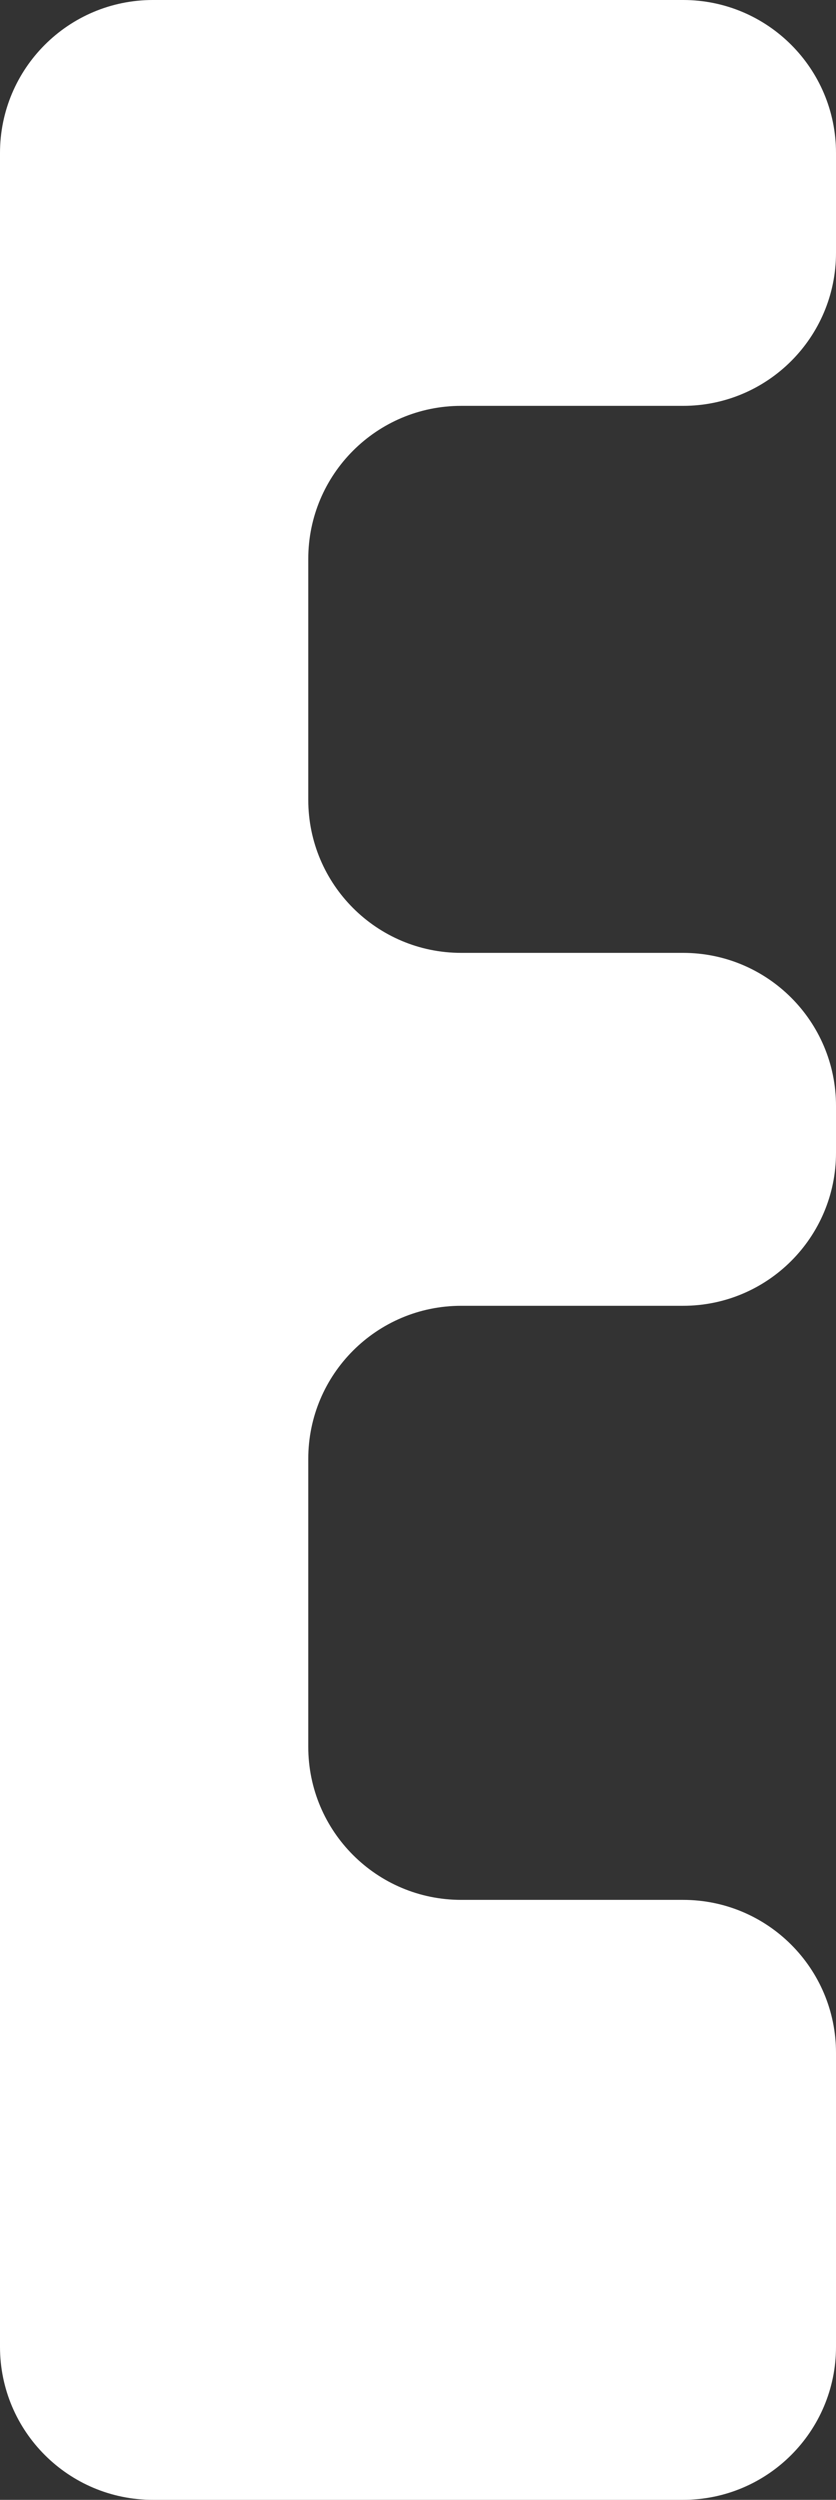 <svg width="82" height="245" viewBox="0 0 82 245" fill="none" xmlns="http://www.w3.org/2000/svg">
<rect x="0" y="0" width="82" height="245" fill="#333333" stroke="none"/>
<path d="M15 0H67C75.284 0 82 6.716 82 15V24.776C82 33.061 75.284 39.776 67 39.776H45.237C36.953 39.776 30.237 46.492 30.237 54.776V78.388C30.237 86.672 36.953 93.388 45.237 93.388H67C75.284 93.388 82 100.104 82 108.388V112.976C82 121.261 75.284 127.976 67 127.976H45.237C36.953 127.976 30.237 134.692 30.237 142.976V171.2C30.237 179.484 36.953 186.2 45.237 186.2H67C75.284 186.2 82 192.916 82 201.2V230C82 238.284 75.284 245 67 245H15C6.716 245 0 238.284 0 230V15C0 6.716 6.716 0 15 0Z" fill="white"/>
</svg>
